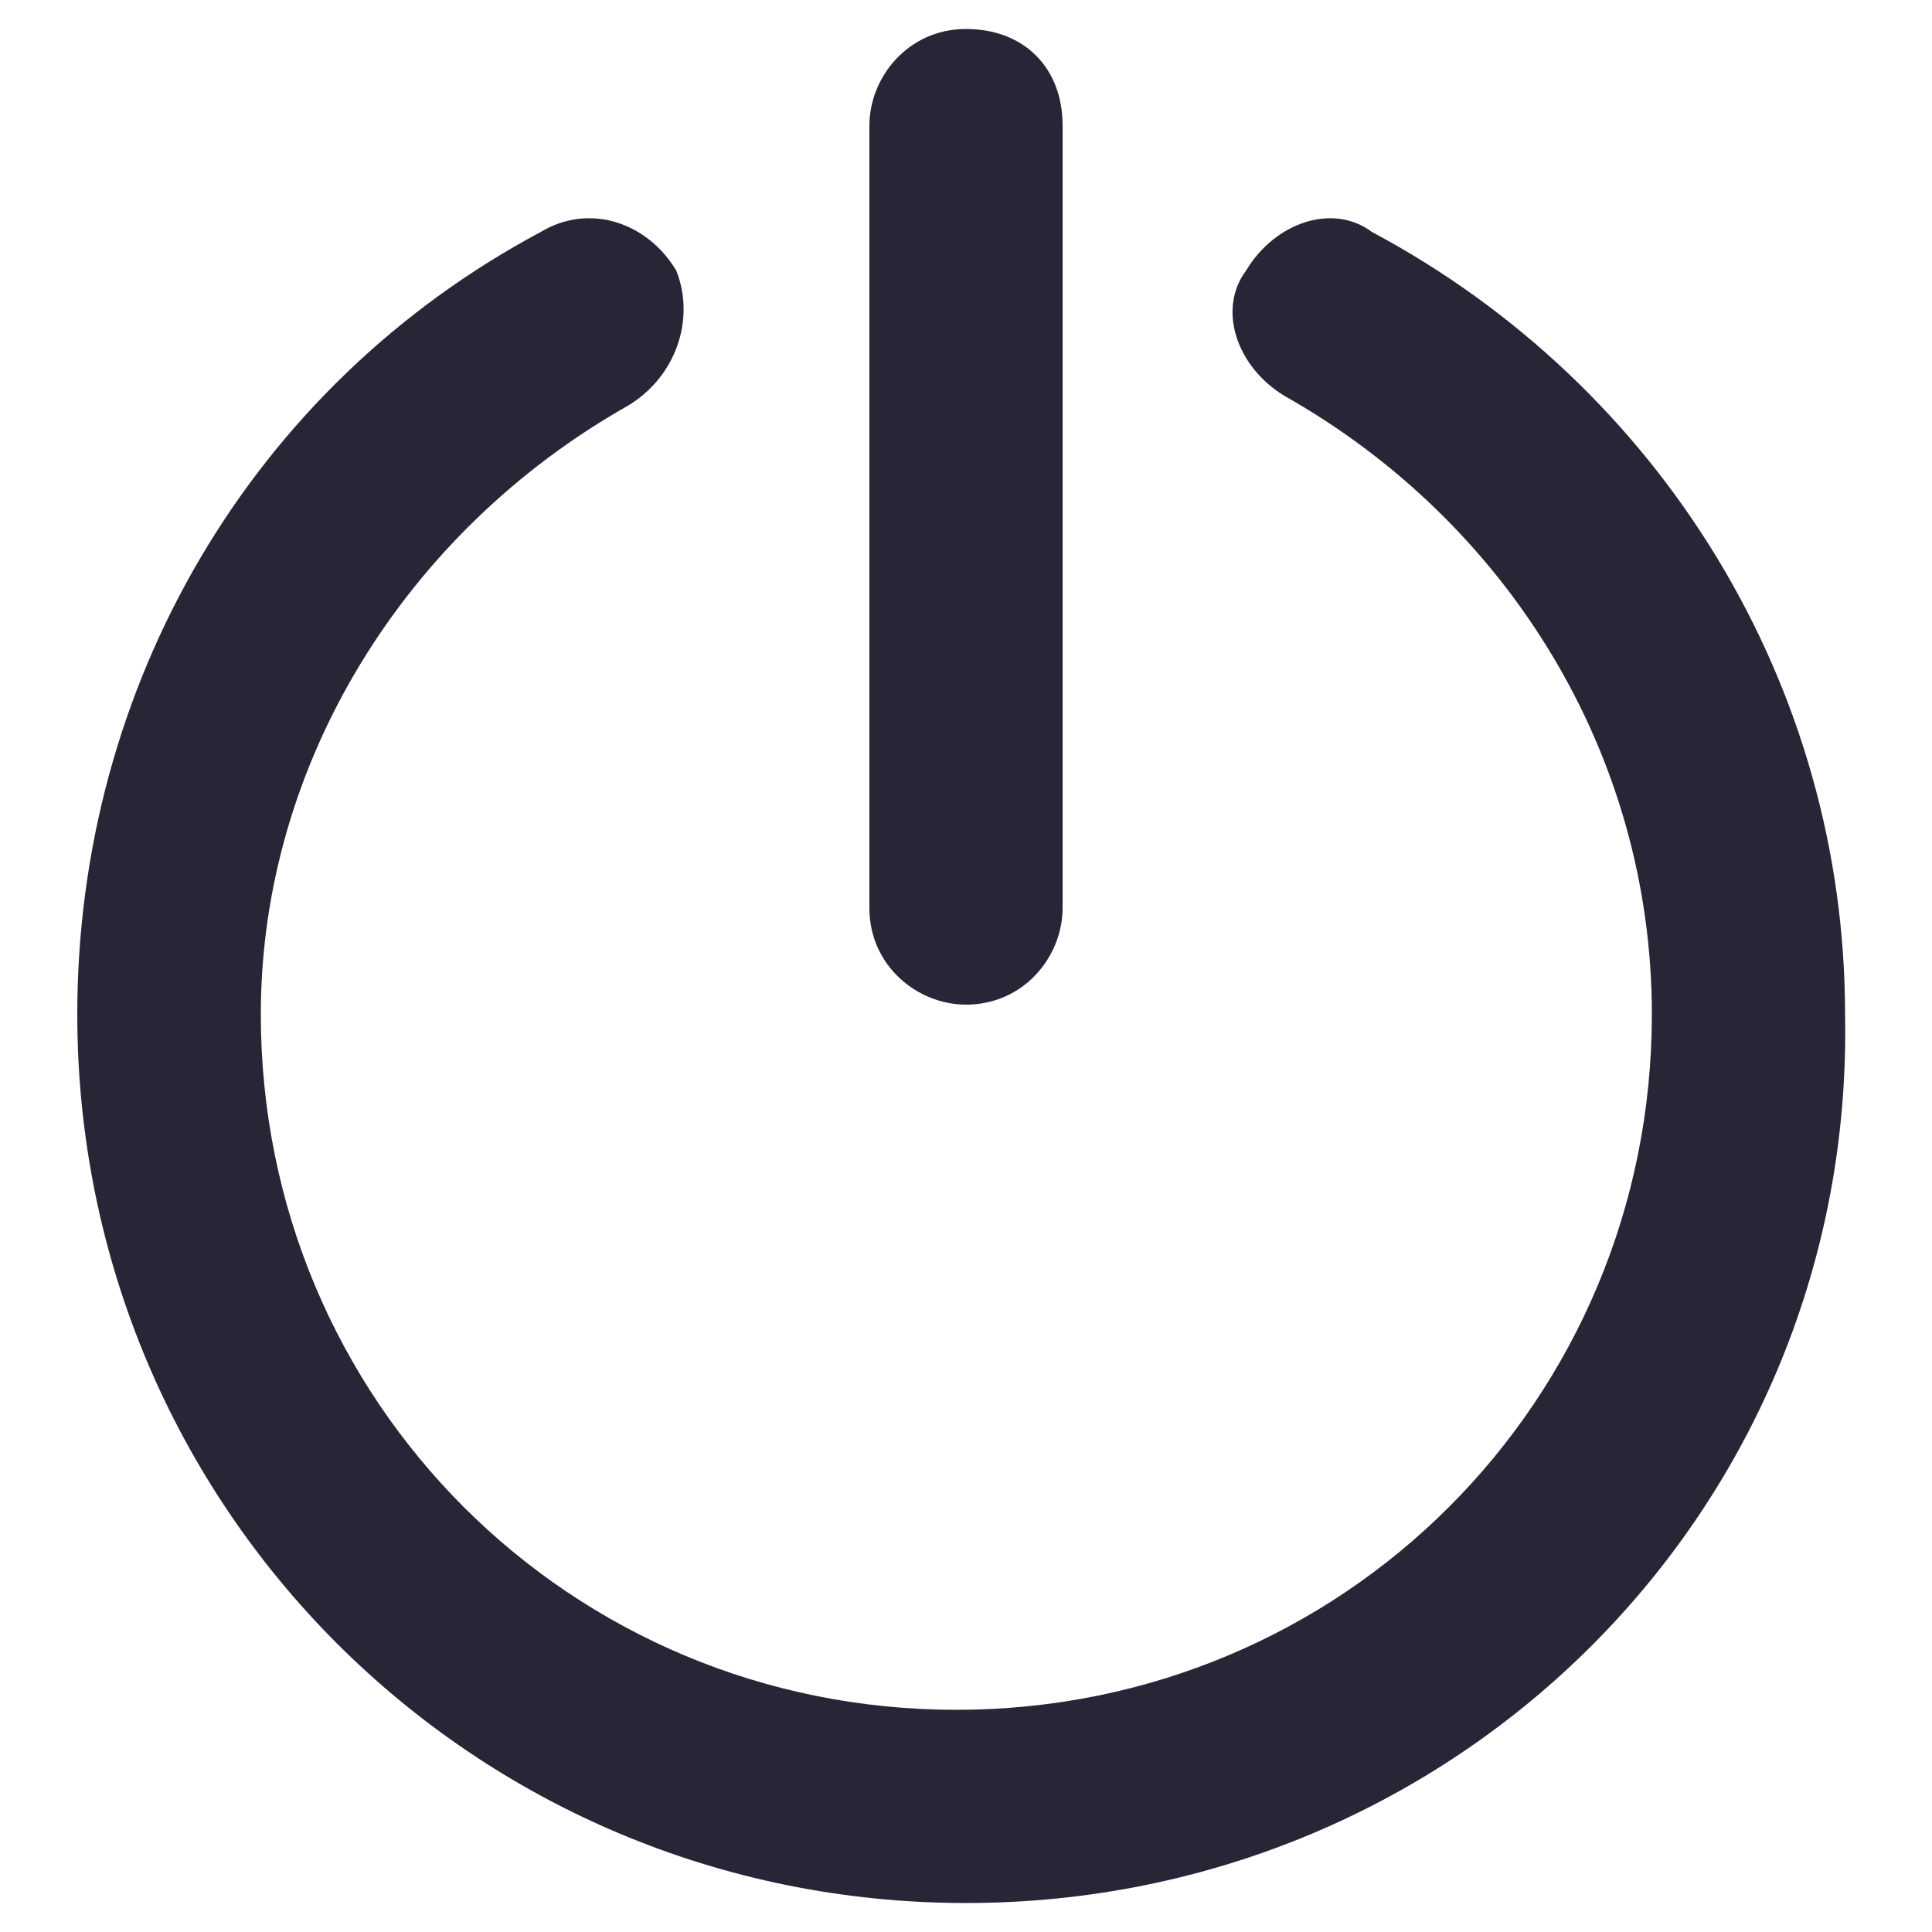 <?xml version="1.0" encoding="utf-8"?>
<!-- Generator: Adobe Illustrator 18.1.1, SVG Export Plug-In . SVG Version: 6.00 Build 0)  -->
<!DOCTYPE svg PUBLIC "-//W3C//DTD SVG 1.1//EN" "http://www.w3.org/Graphics/SVG/1.1/DTD/svg11.dtd">
<svg version="1.1" id="图层_1" xmlns="http://www.w3.org/2000/svg" xmlns:xlink="http://www.w3.org/1999/xlink" x="0px" y="0px"
	 viewBox="0 0 20 20" enable-background="new 0 0 20 20" xml:space="preserve">
<g>
	<g>
		<path fill="#272636" d="M10,19.7c-5.1,0-9.2-4.1-9.2-9.2c0-3.4,1.8-6.5,4.8-8.1c0.5-0.3,1.1-0.1,1.4,0.4C7.2,3.3,7,3.9,6.5,4.2
			c-2.3,1.3-3.8,3.7-3.8,6.3c0,4,3.2,7.2,7.2,7.2s7.2-3.2,7.2-7.2c0-2.7-1.5-5.1-3.8-6.4c-0.5-0.3-0.7-0.9-0.4-1.3
			c0.3-0.5,0.9-0.7,1.3-0.4c3,1.6,4.9,4.7,4.9,8.1C19.2,15.6,15.1,19.7,10,19.7z"/>
	</g>
	<g>
		<path fill="#272636" d="M10,10.4c-0.5,0-1-0.4-1-1V1.3c0-0.5,0.4-1,1-1c0.6,0,1,0.4,1,1v8.1C11,9.9,10.6,10.4,10,10.4z"/>
	</g>
</g>
</svg>
